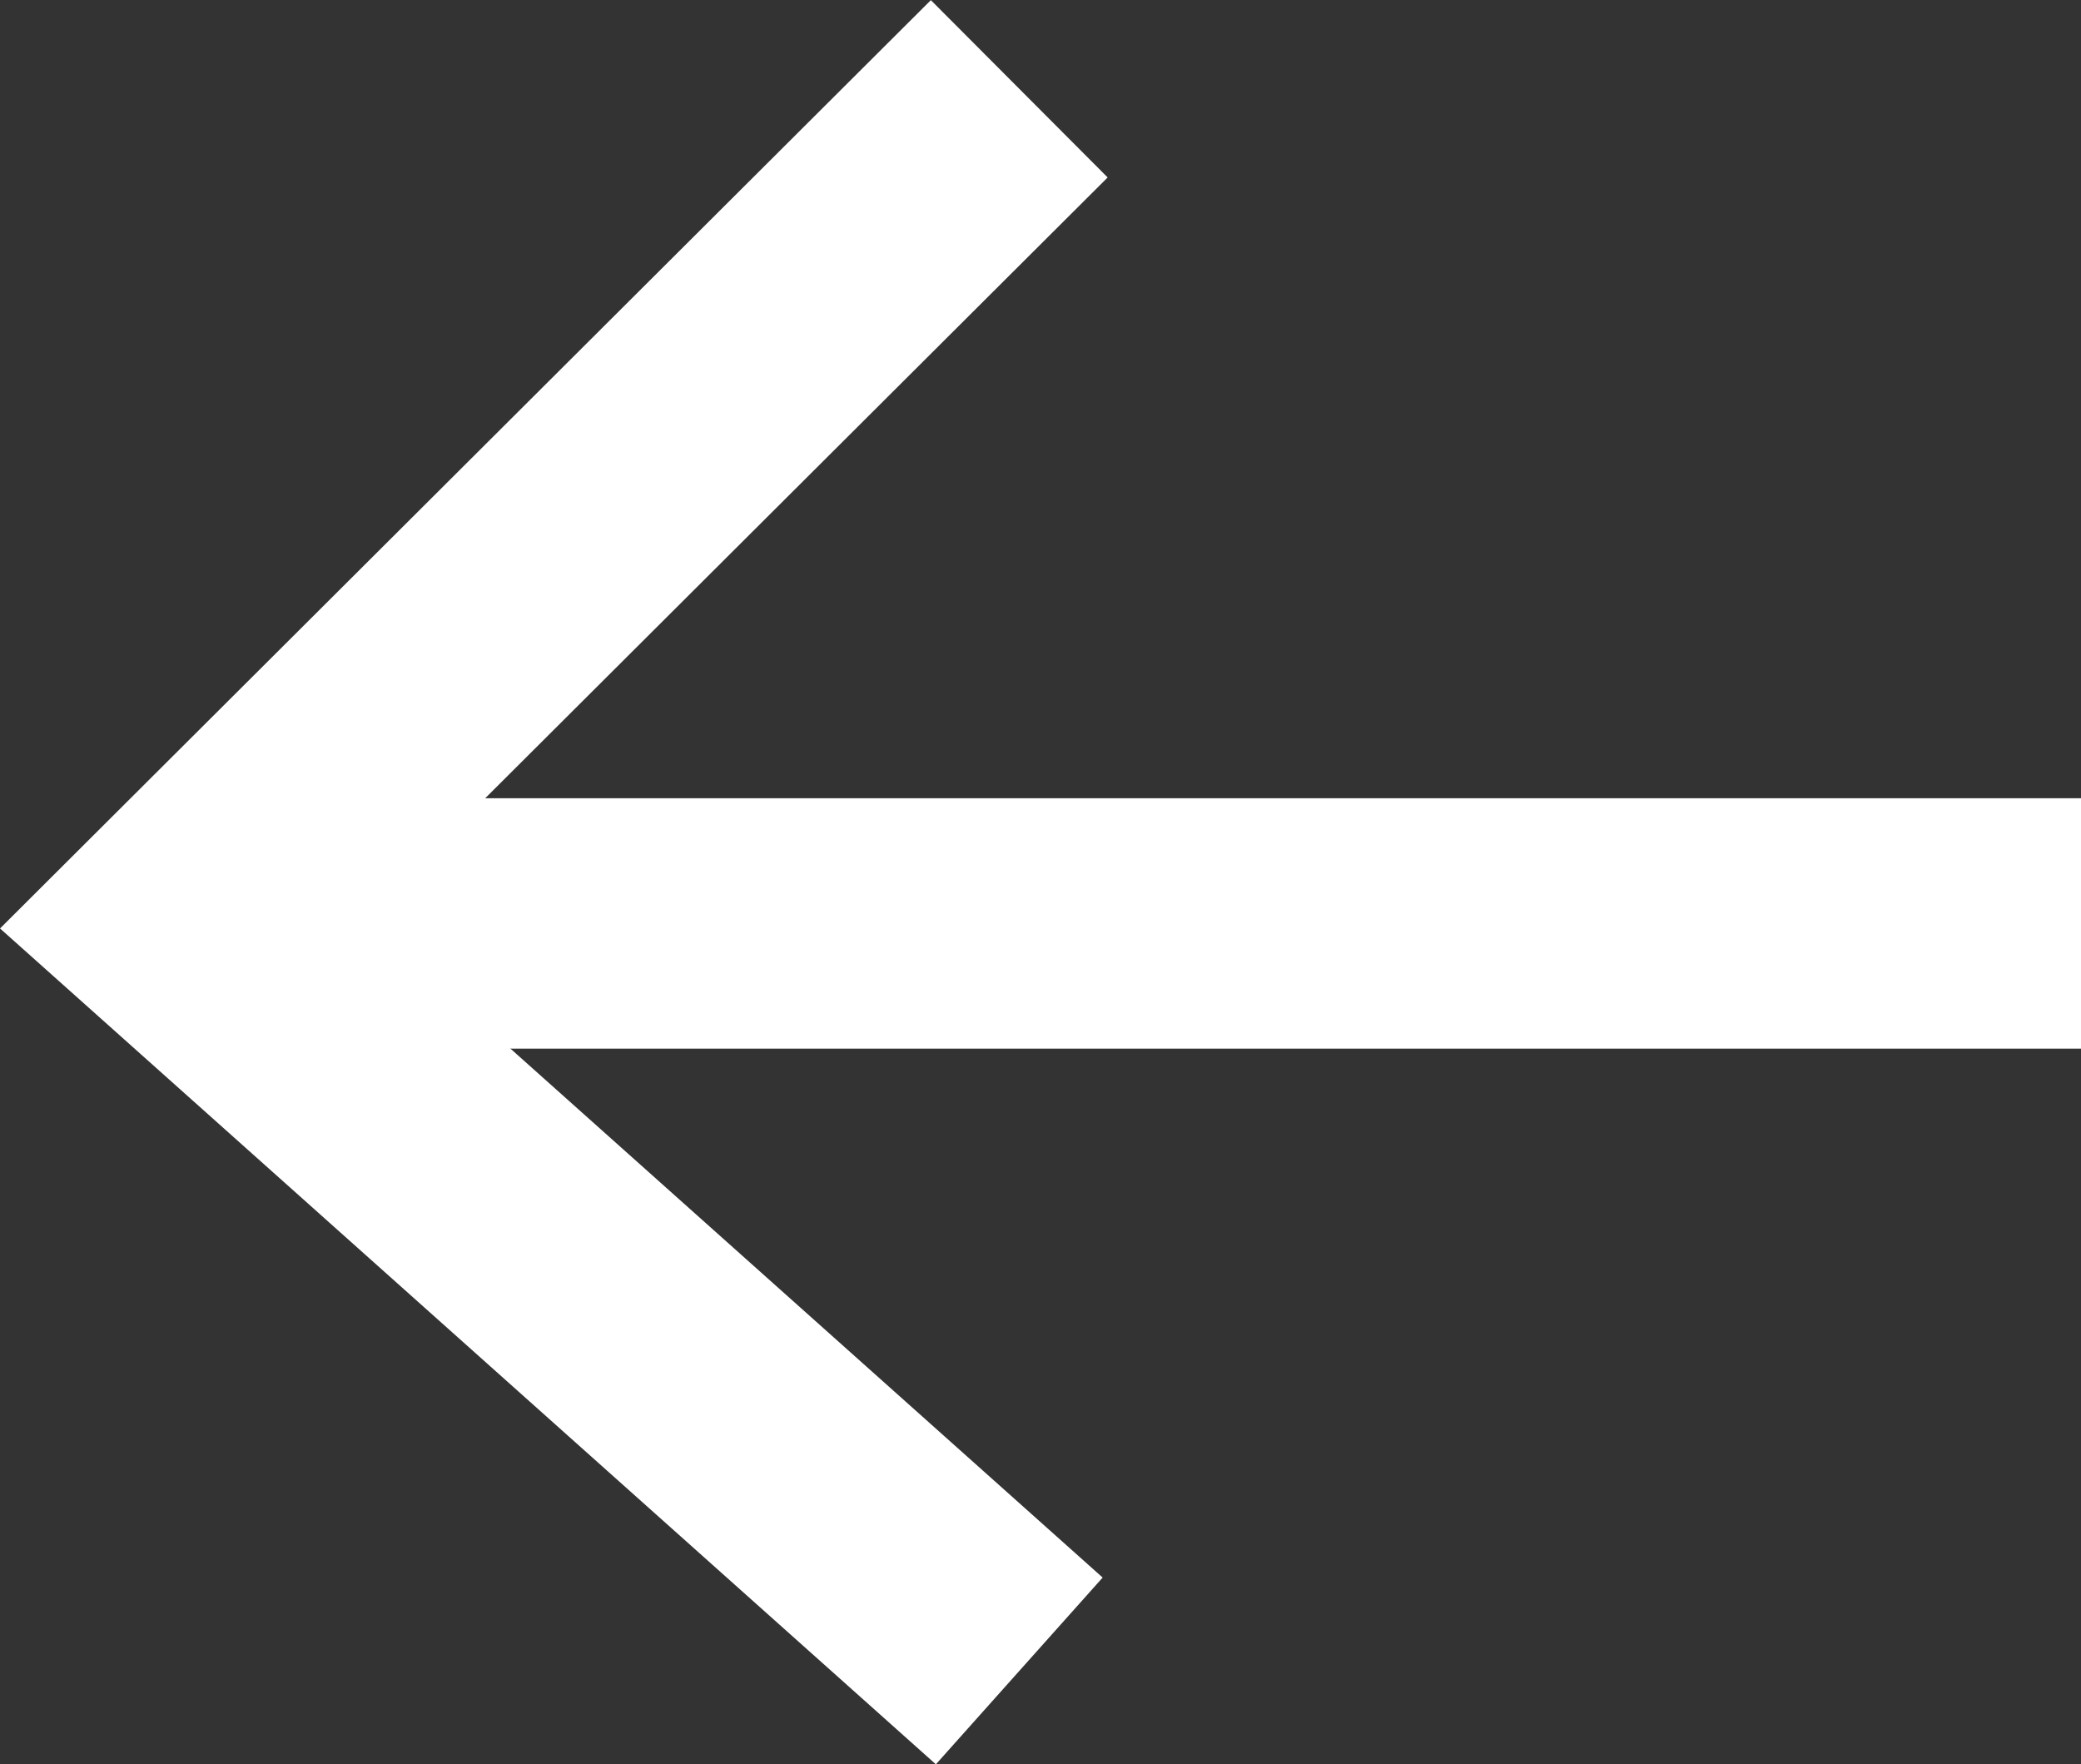 <svg xmlns="http://www.w3.org/2000/svg" width="24.935" height="21.139" viewBox="0 0 24.935 21.139">
  <rect x="0" y="0" width="24.935" height="21.139" fill="#333333" stroke="none"/>
  <g id="parking_ico_clear" transform="translate(2.185 1.063)">
    <path id="패스_253" data-name="패스 253" d="M4392.882,9712.464h-22.6" transform="translate(-4370.132 -9702.463)" fill="none" stroke="#fff" stroke-width="3"/>
    <path id="패스_254" data-name="패스 254" d="M4380.035,9713.088l-10.028-8.956,10.028-10" transform="translate(-4370.007 -9694.131)" fill="none" stroke="#fff" stroke-width="3"/>
  </g>
</svg>
